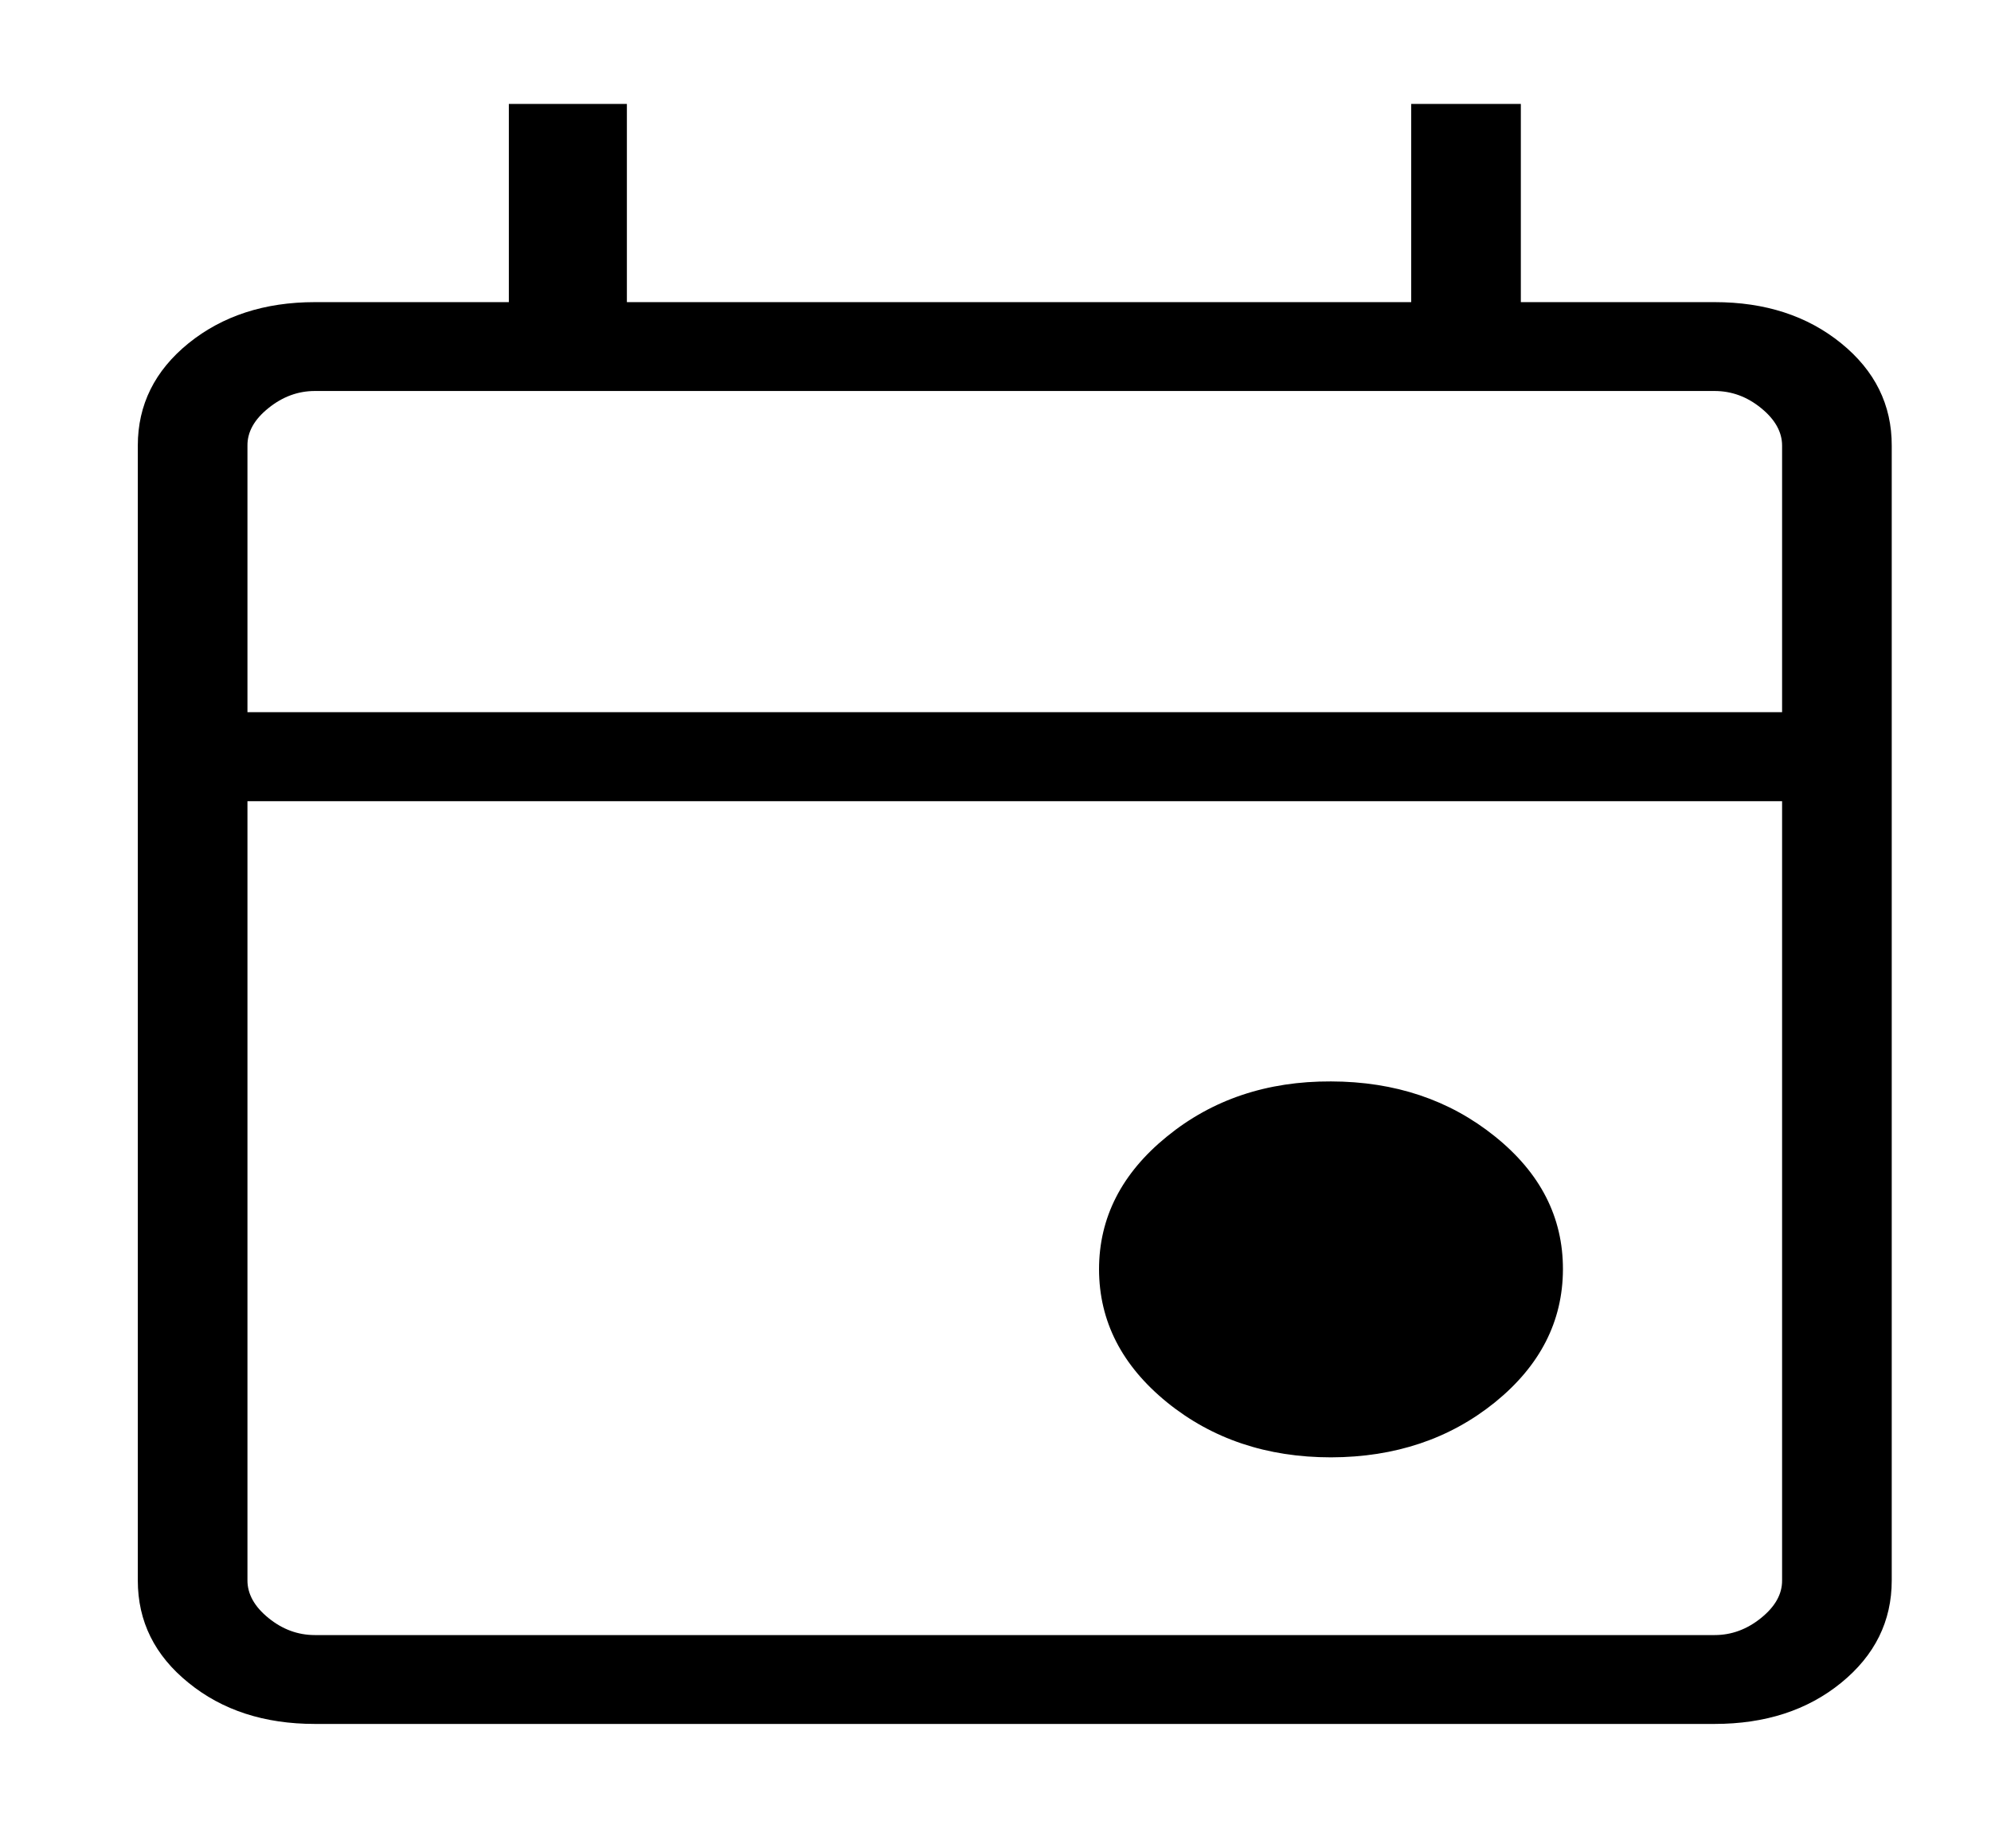 <svg width="14" height="13" viewBox="0 0 14 13" fill="none" xmlns="http://www.w3.org/2000/svg">
<path d="M9.359 10.25C8.909 10.25 8.524 10.121 8.206 9.863C7.888 9.604 7.729 9.293 7.728 8.928C7.728 8.564 7.887 8.252 8.206 7.993C8.525 7.733 8.91 7.604 9.359 7.606C9.809 7.607 10.193 7.736 10.512 7.993C10.832 8.25 10.991 8.562 10.99 8.928C10.989 9.294 10.829 9.606 10.512 9.863C10.194 10.12 9.81 10.249 9.359 10.25ZM2.214 12.125C1.859 12.125 1.563 12.029 1.326 11.836C1.088 11.644 0.969 11.404 0.969 11.116V3.134C0.969 2.847 1.088 2.607 1.326 2.414C1.564 2.222 1.86 2.125 2.214 2.125H3.578V0.731H4.408V2.125H9.923V0.731H10.694V2.125H12.057C12.412 2.125 12.708 2.221 12.946 2.414C13.184 2.607 13.303 2.848 13.302 3.135V7.125V11.116C13.302 11.403 13.183 11.643 12.946 11.836C12.709 12.029 12.412 12.125 12.056 12.125H2.214ZM2.214 11.5H12.057C12.175 11.5 12.284 11.46 12.383 11.38C12.482 11.3 12.532 11.212 12.531 11.115V5.635H1.74V11.116C1.74 11.211 1.789 11.3 1.888 11.38C1.986 11.46 2.095 11.5 2.214 11.5ZM1.74 5.009H12.531V3.134C12.531 3.039 12.482 2.95 12.383 2.87C12.285 2.79 12.176 2.75 12.056 2.75H2.214C2.096 2.75 1.987 2.79 1.888 2.87C1.788 2.95 1.739 3.038 1.74 3.135V5.009Z" fill="black"/>
</svg>
